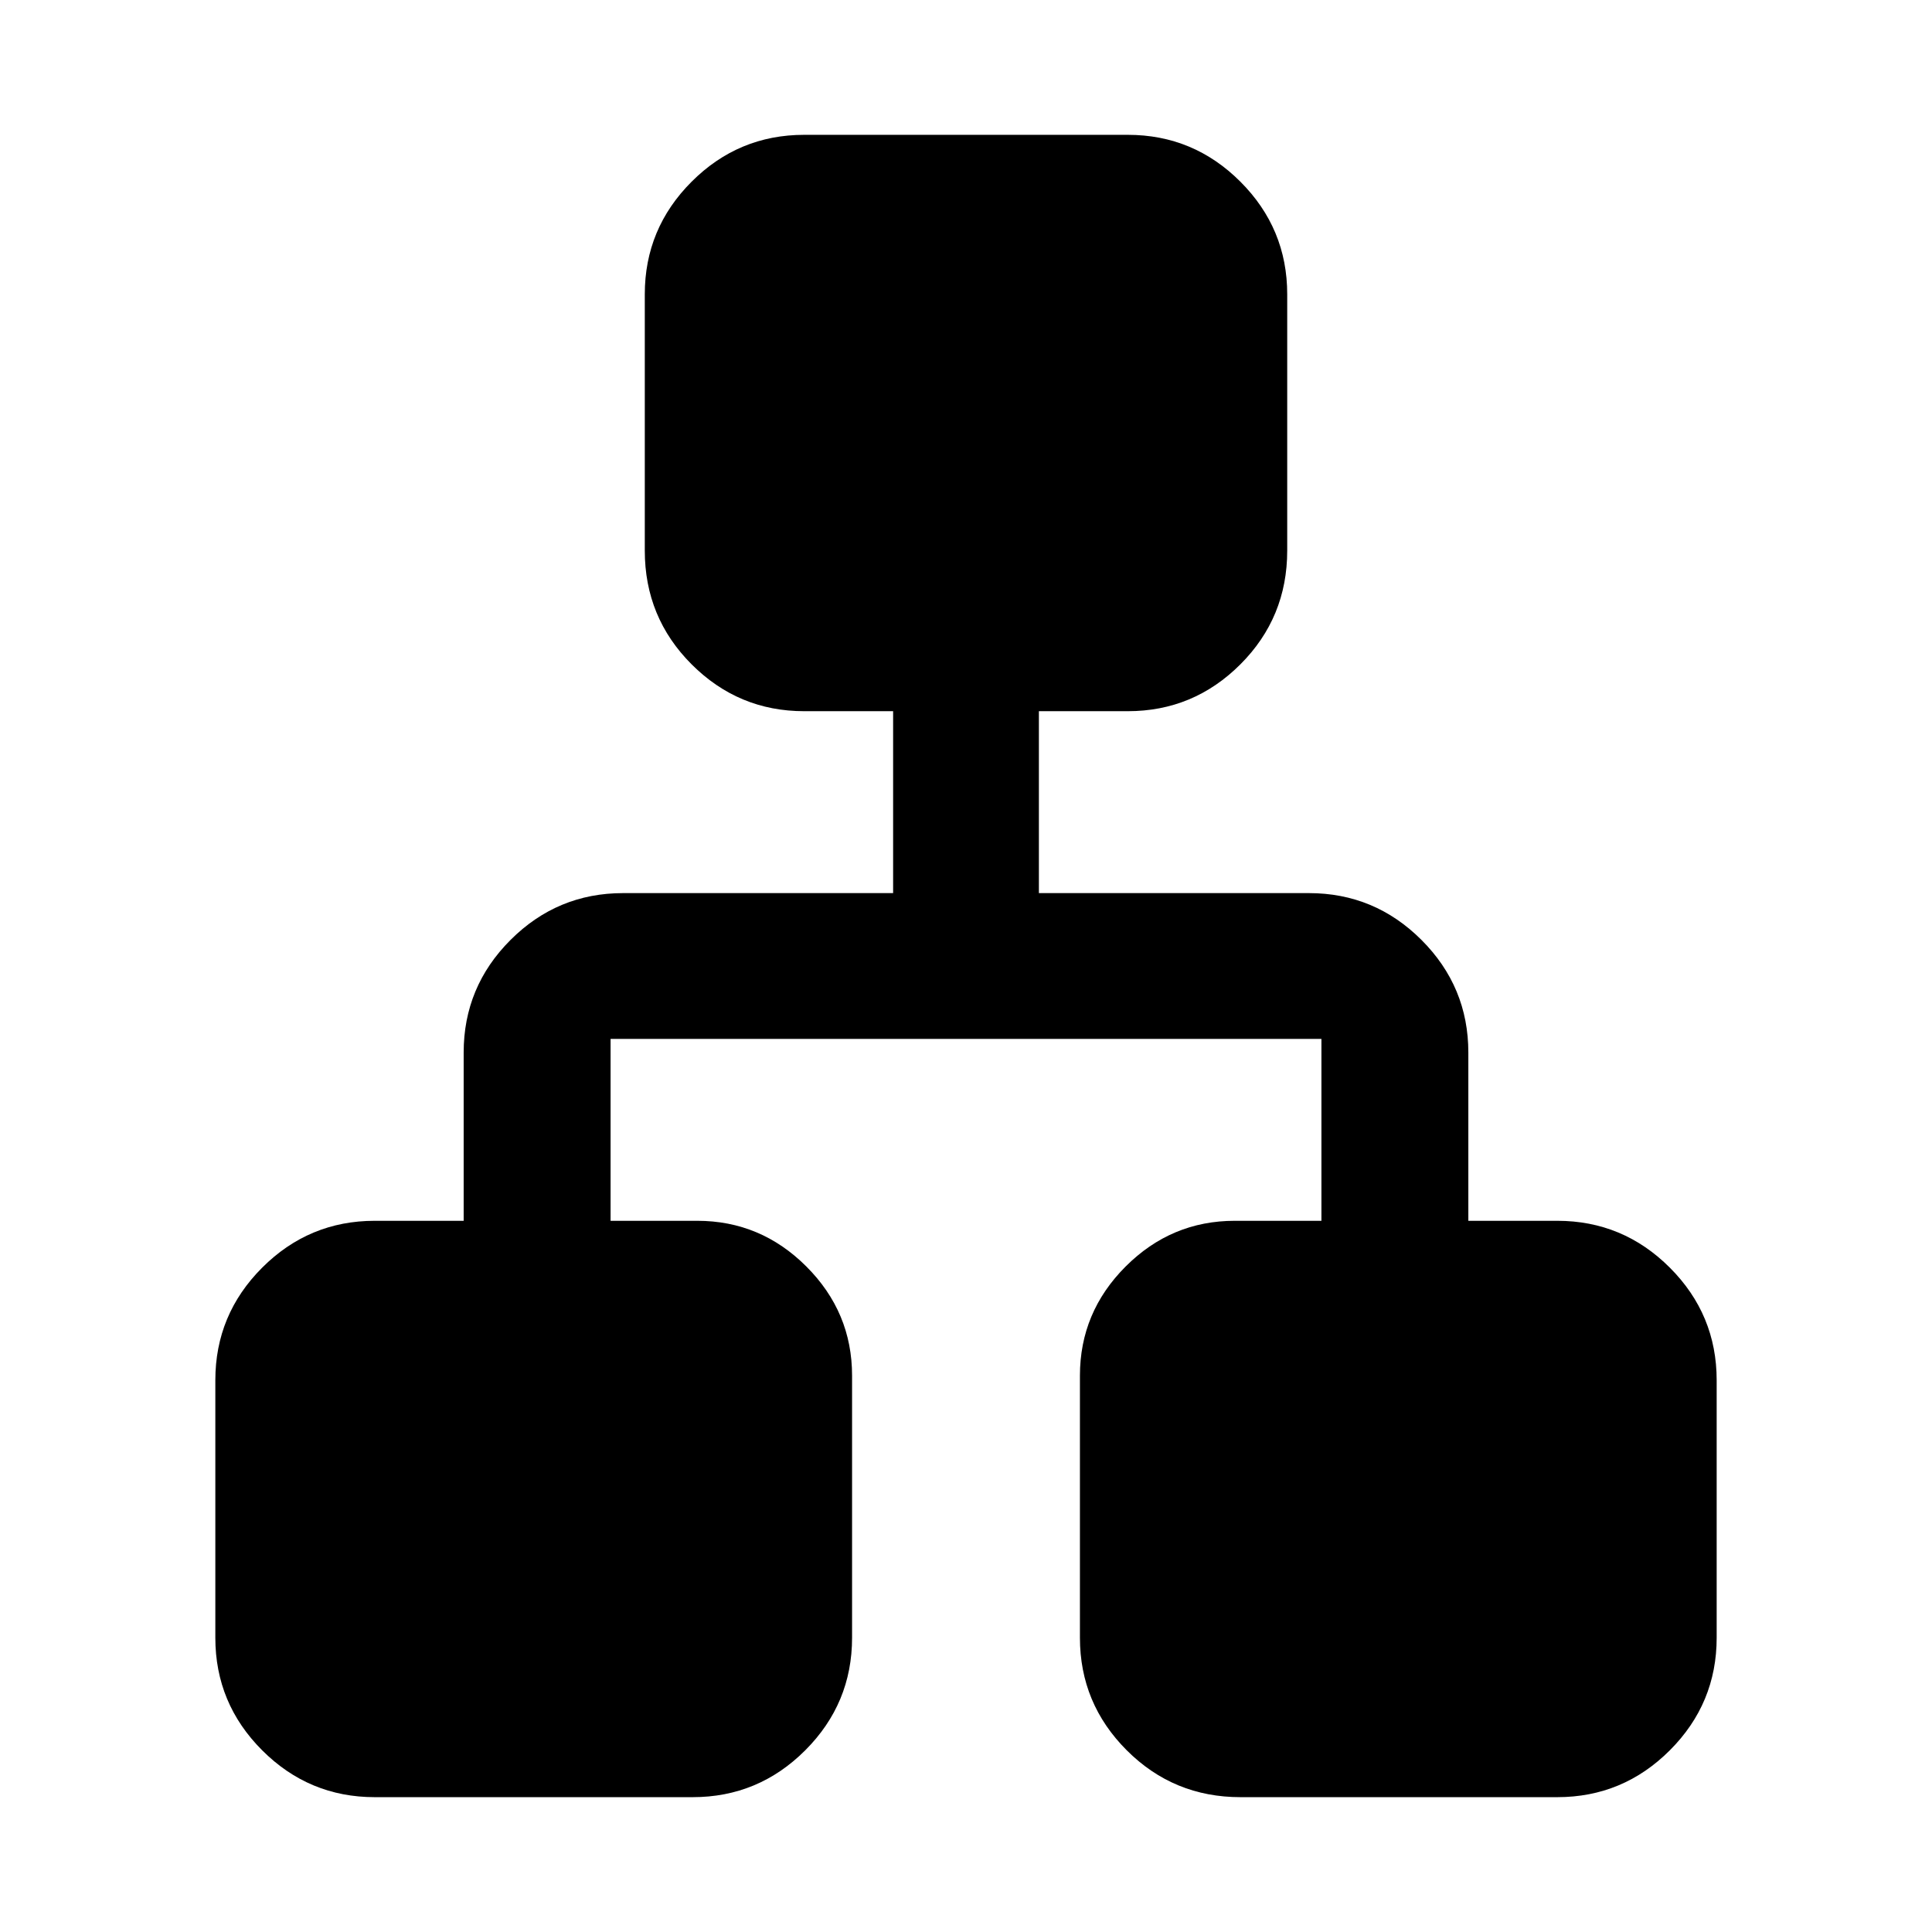 <svg xmlns="http://www.w3.org/2000/svg" width="48" height="48" viewBox="0 -960 960 960"><path d="M106.999-146.218v-127.955q0-32.664 23.278-55.941 23.277-23.277 55.941-23.277h44.173v-83.608q0-32.664 23.277-55.941 23.278-23.278 55.941-23.278h134.173v-90.391h-44.173q-32.663 0-55.941-23.277-23.277-23.277-23.277-56.506v-127.39q0-32.664 23.277-55.941 23.278-23.278 55.941-23.278h160.782q32.663 0 55.941 23.278 23.277 23.277 23.277 55.941v127.39q0 33.229-23.277 56.506-23.278 23.277-55.941 23.277h-44.173v90.391h134.173q32.663 0 55.941 23.278 23.277 23.277 23.277 55.941v83.608h44.173q32.664 0 55.941 23.277 23.278 23.277 23.278 55.941v127.955q0 32.664-23.278 55.941-23.277 23.278-55.941 23.278h-157.39q-33.229 0-56.506-23.278-23.277-23.277-23.277-55.941v-130.216q0-31.533 22.712-54.245 22.712-22.712 54.245-22.712h43.043v-90.391H303.391v90.391h43.043q31.533 0 54.245 22.712 22.712 22.712 22.712 54.245v130.216q0 32.664-23.277 55.941-23.277 23.278-55.941 23.278H186.218q-32.664 0-55.941-23.278-23.278-23.277-23.278-55.941Z"/></svg>